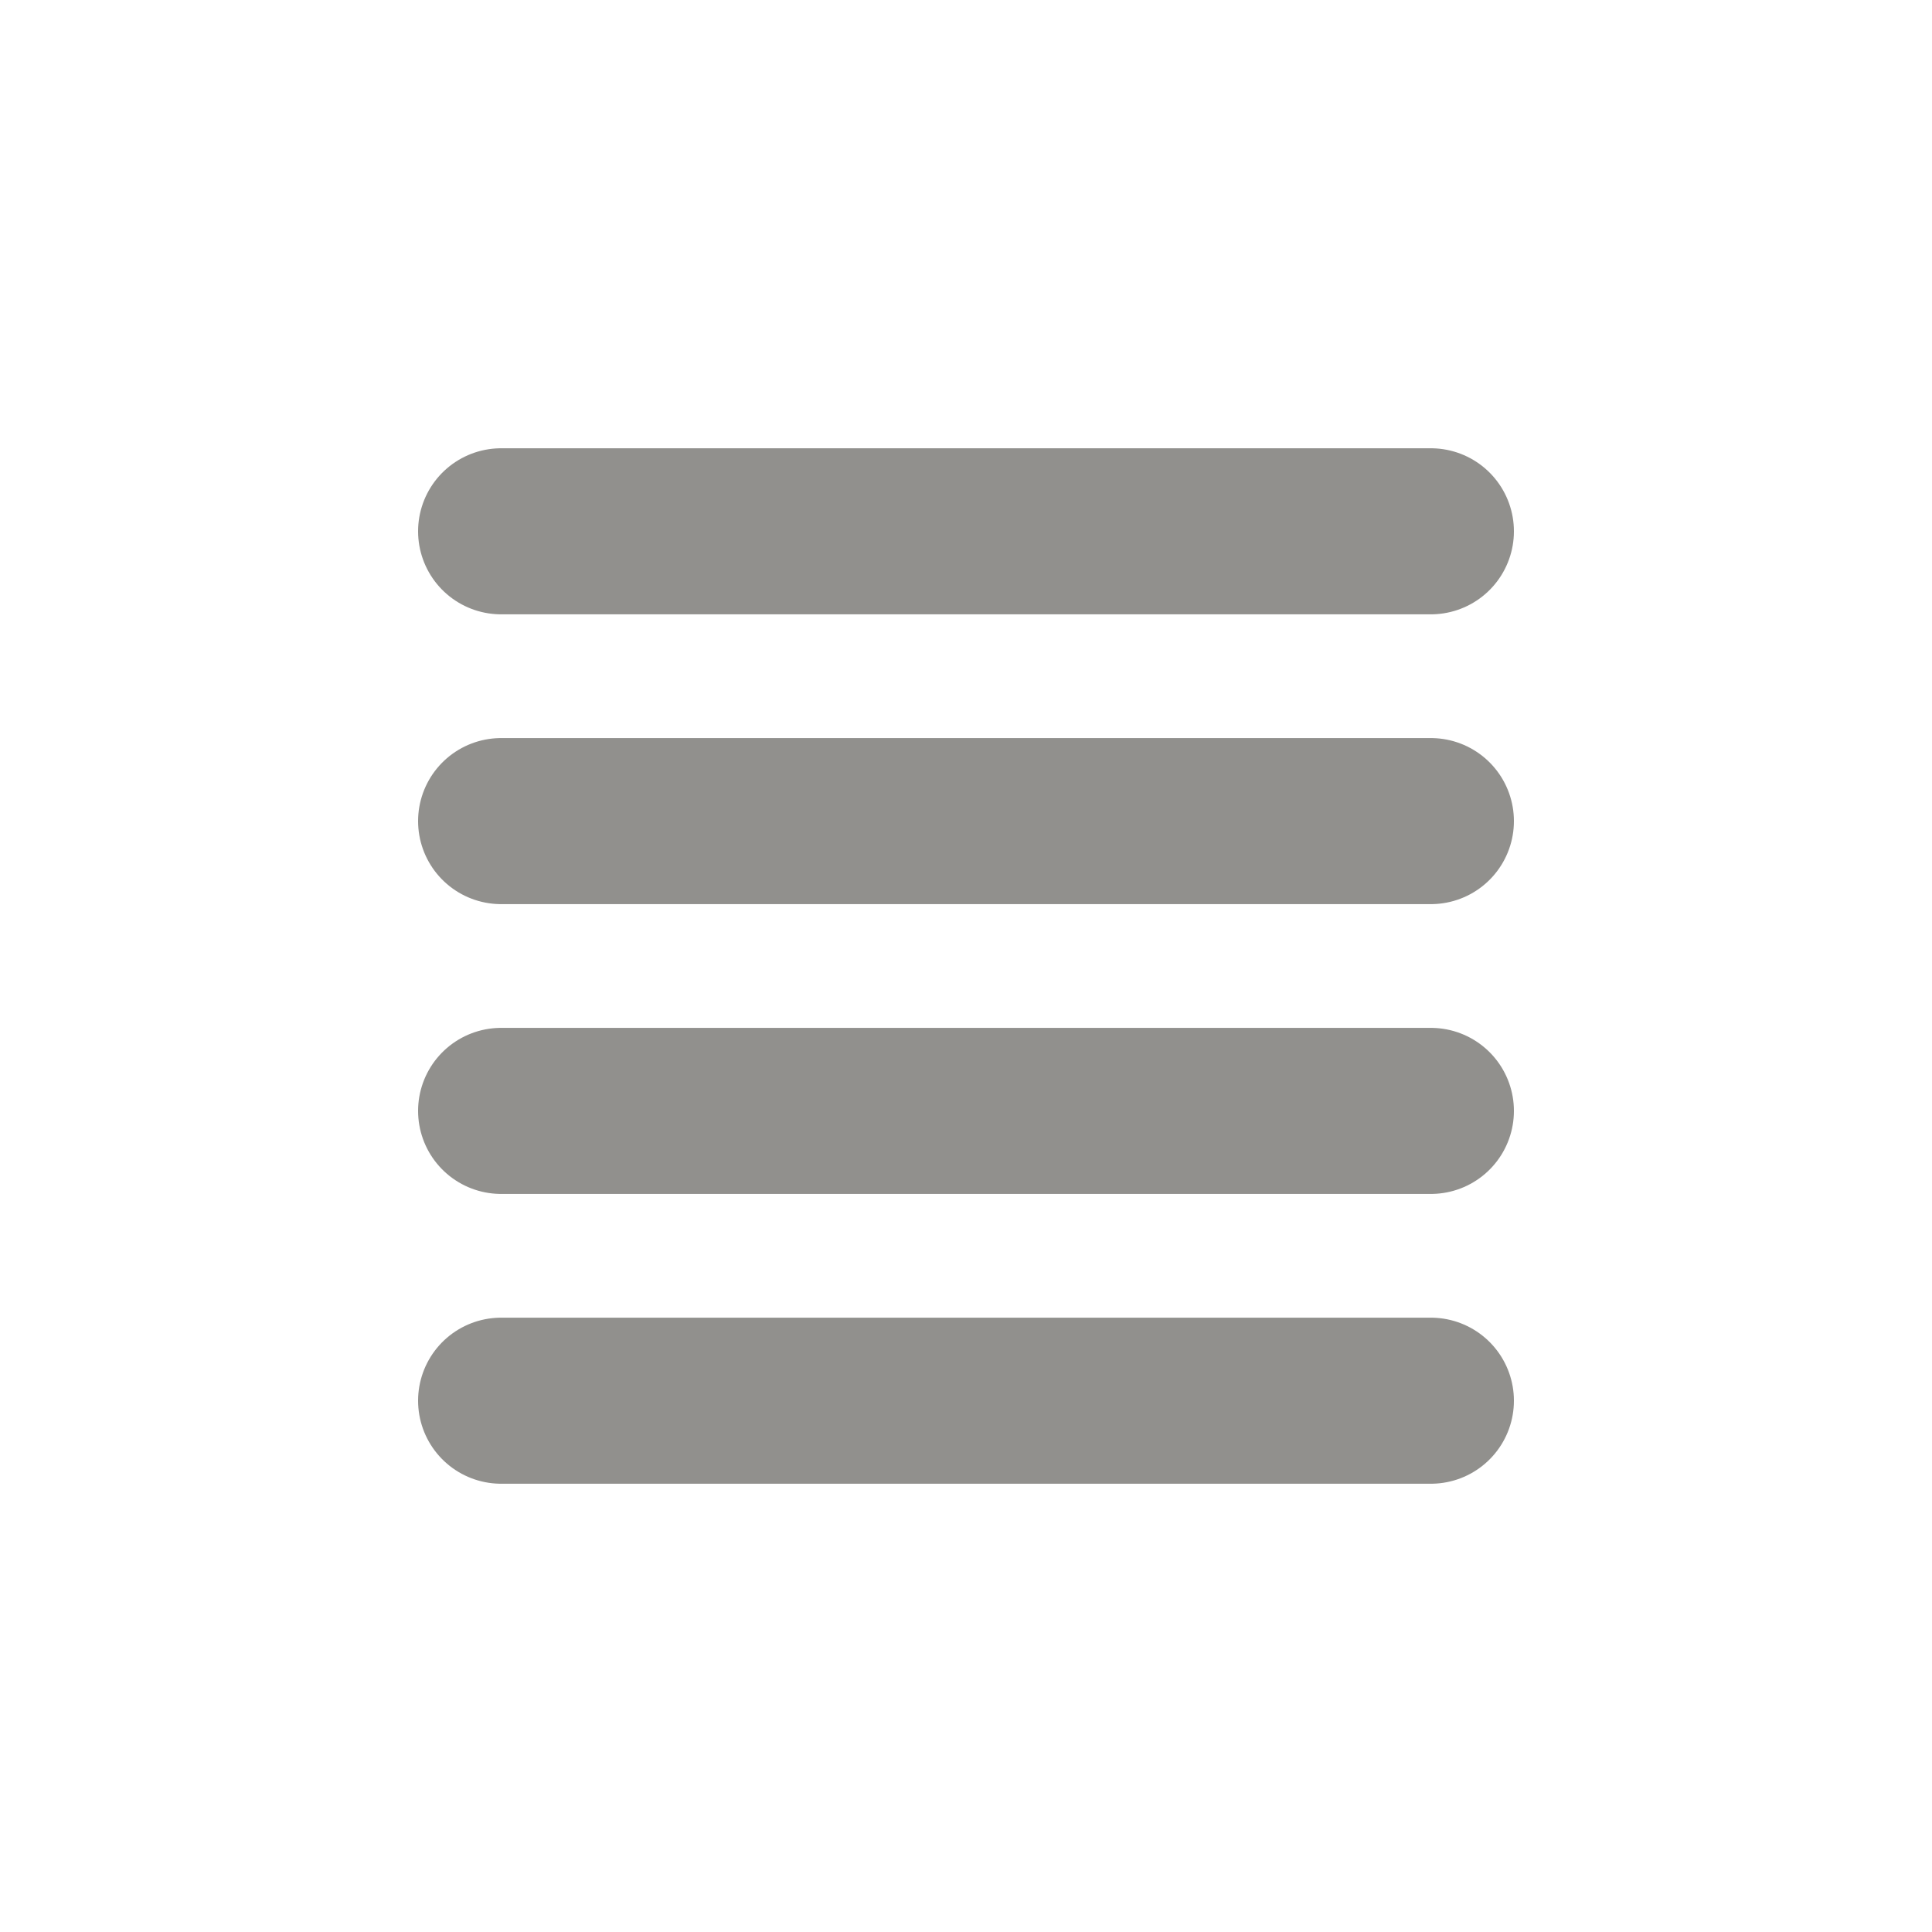 <!-- Generated by IcoMoon.io -->
<svg version="1.1" xmlns="http://www.w3.org/2000/svg" width="40" height="40" viewBox="0 0 40 40">
<title>io-reorder-four</title>
<path fill="none" stroke-linejoin="round" stroke-linecap="round" stroke-miterlimit="4" stroke-width="3.438" stroke="#91908d" d="M10.375 23h19.25"></path>
<path fill="none" stroke-linejoin="round" stroke-linecap="round" stroke-miterlimit="4" stroke-width="3.438" stroke="#91908d" d="M10.375 17h19.25"></path>
<path fill="none" stroke-linejoin="round" stroke-linecap="round" stroke-miterlimit="4" stroke-width="3.438" stroke="#91908d" d="M10.375 11h19.25"></path>
<path fill="none" stroke-linejoin="round" stroke-linecap="round" stroke-miterlimit="4" stroke-width="3.438" stroke="#91908d" d="M10.375 29h19.25"></path>
</svg>
